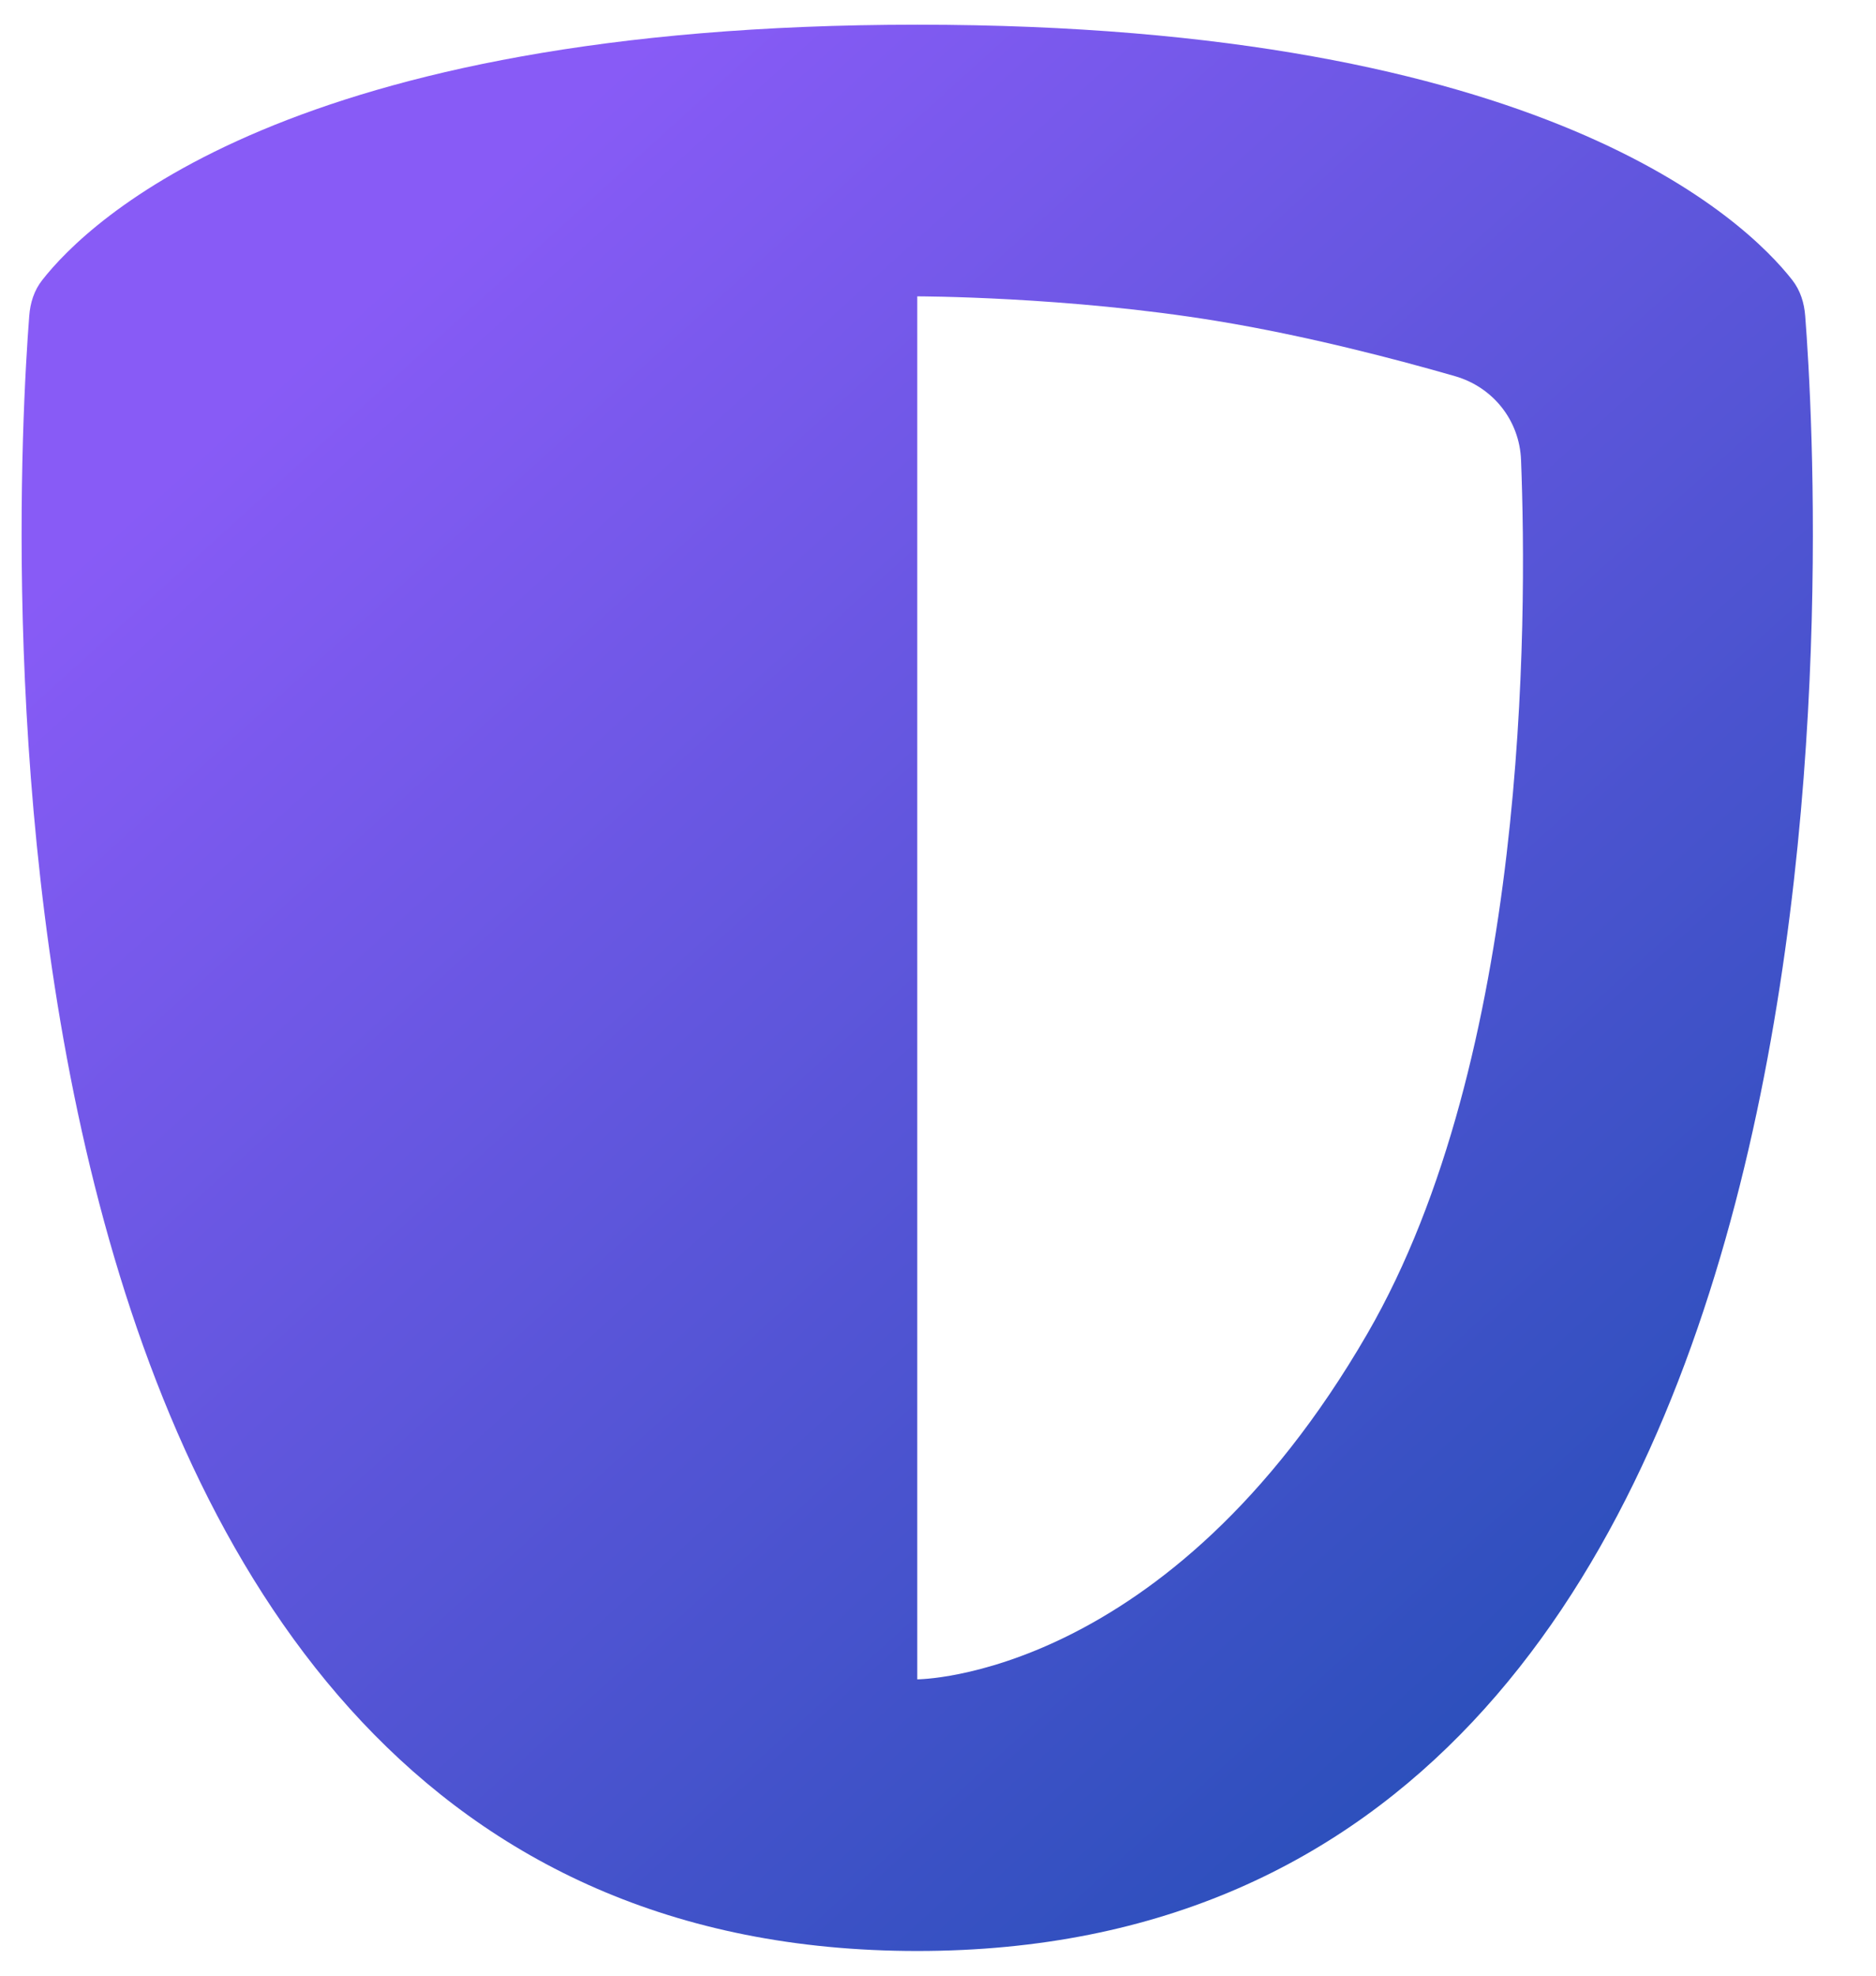 <svg width="19" height="20" viewBox="0 0 19 20" fill="none" xmlns="http://www.w3.org/2000/svg">
<path fill-rule="evenodd" clip-rule="evenodd" d="M0.428 2.835C0.892 2.242 2.924 0.25 9.29 0.25C15.656 0.25 17.688 2.242 18.152 2.835C18.234 2.94 18.273 3.066 18.283 3.199C18.43 5.087 19.243 19.75 9.29 19.75C-0.664 19.75 0.15 5.087 0.296 3.199C0.306 3.066 0.345 2.94 0.428 2.835ZM9.29 3V17C9.29 17 11.823 17 13.849 13.5C15.468 10.703 15.47 6.309 15.405 4.657C15.39 4.257 15.122 3.919 14.736 3.808C14.153 3.64 13.241 3.4 12.329 3.25C10.809 3 9.29 3 9.29 3Z" fill="url(#paint0_linear_29_1088)"/>
<defs>
<linearGradient id="paint0_linear_29_1088" x1="3.163" y1="3.5" x2="17.167" y2="18.964" gradientUnits="userSpaceOnUse">
<stop stop-color="#885BF6"/>
<stop offset="1" stop-color="#204EB4"/>
</linearGradient>
</defs>
</svg>
